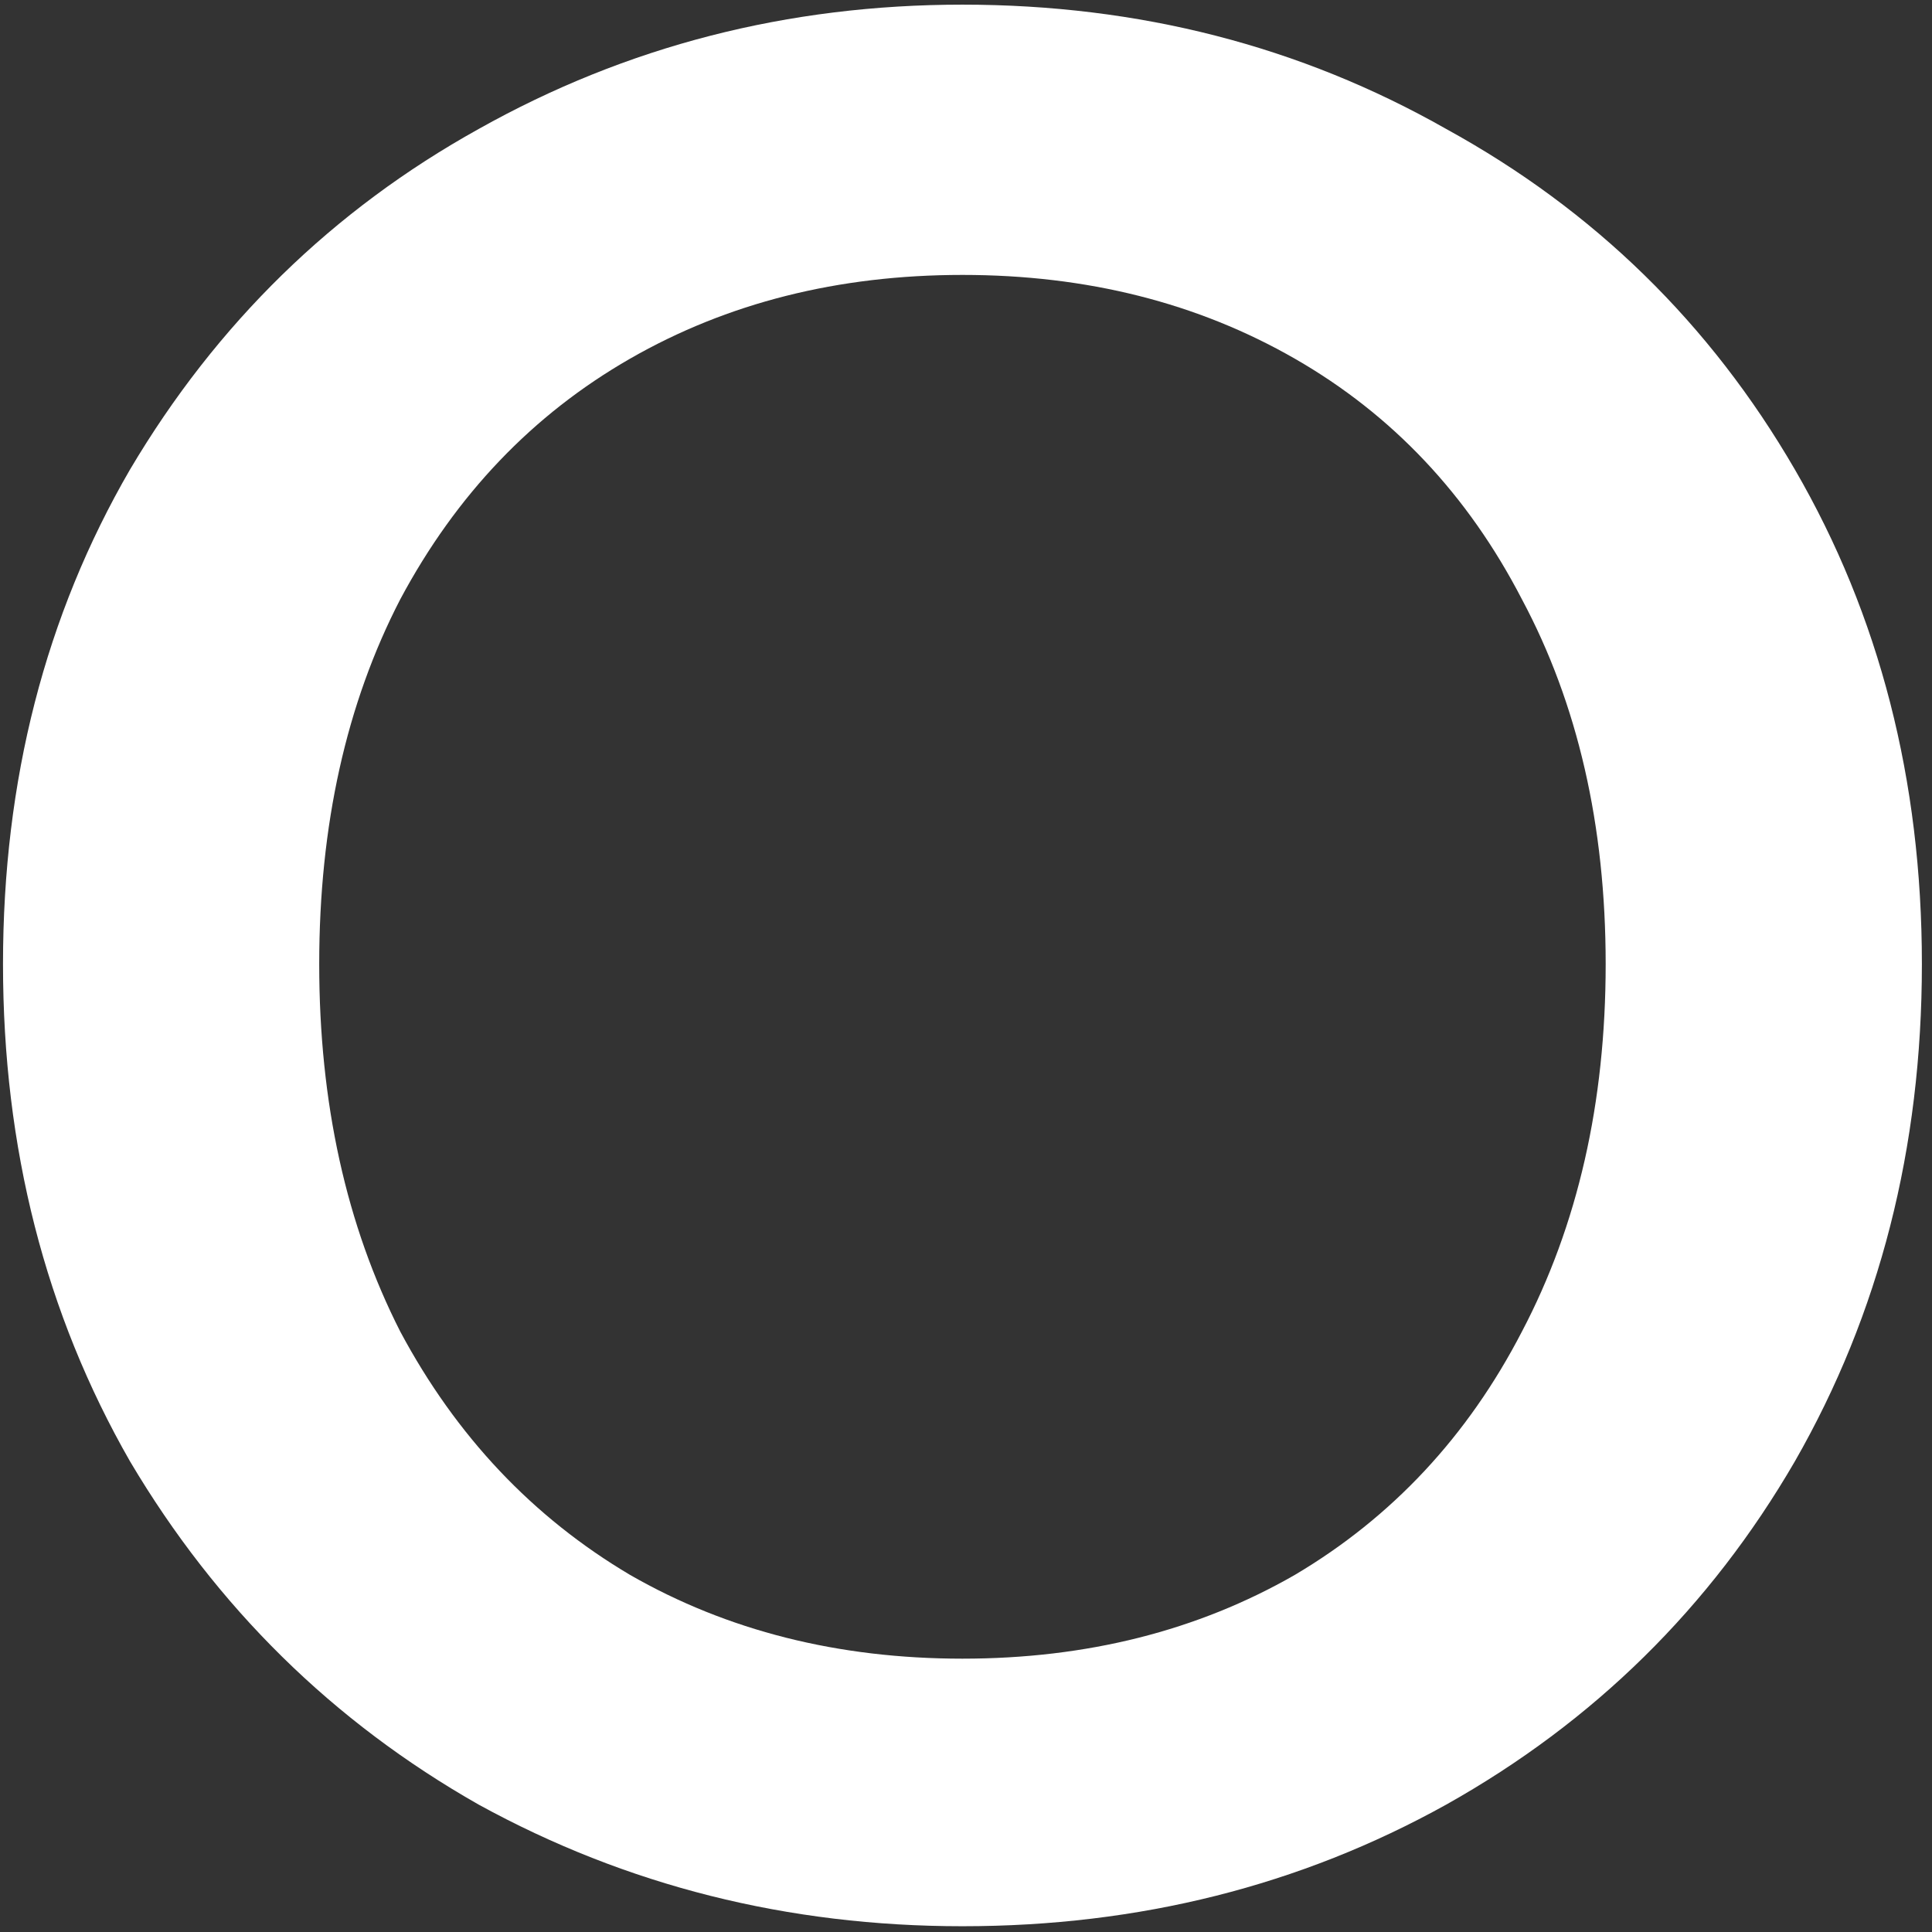 <svg width="128" height="128" viewBox="0 0 128 128" fill="none" xmlns="http://www.w3.org/2000/svg">
<rect x="0" y="0" width="128" height="128" fill="#333333" stroke="none"/>
<path d="M63.764 127.618C52.185 127.618 41.502 124.932 31.713 119.56C22.044 114.069 14.345 106.489 8.615 96.82C3.004 87.031 0.199 76.049 0.199 63.873C0.199 51.697 3.004 40.775 8.615 31.106C14.345 21.437 22.044 13.916 31.713 8.545C41.502 3.054 52.185 0.308 63.764 0.308C75.463 0.308 86.147 3.054 95.816 8.545C105.604 13.916 113.304 21.437 118.914 31.106C124.525 40.775 127.33 51.697 127.33 63.873C127.33 76.049 124.525 87.031 118.914 96.82C113.304 106.489 105.604 114.069 95.816 119.56C86.147 124.932 75.463 127.618 63.764 127.618ZM63.764 109.891C72.001 109.891 79.343 108.041 85.788 104.34C92.235 100.52 97.248 95.149 100.829 88.225C104.53 81.182 106.38 73.065 106.38 63.873C106.38 54.682 104.53 46.624 100.829 39.701C97.248 32.777 92.235 27.465 85.788 23.765C79.343 20.064 72.001 18.214 63.764 18.214C55.528 18.214 48.187 20.064 41.74 23.765C35.294 27.465 30.221 32.777 26.521 39.701C22.939 46.624 21.149 54.682 21.149 63.873C21.149 73.065 22.939 81.182 26.521 88.225C30.221 95.149 35.294 100.52 41.74 104.34C48.187 108.041 55.528 109.891 63.764 109.891Z" fill="white"/>
</svg>
